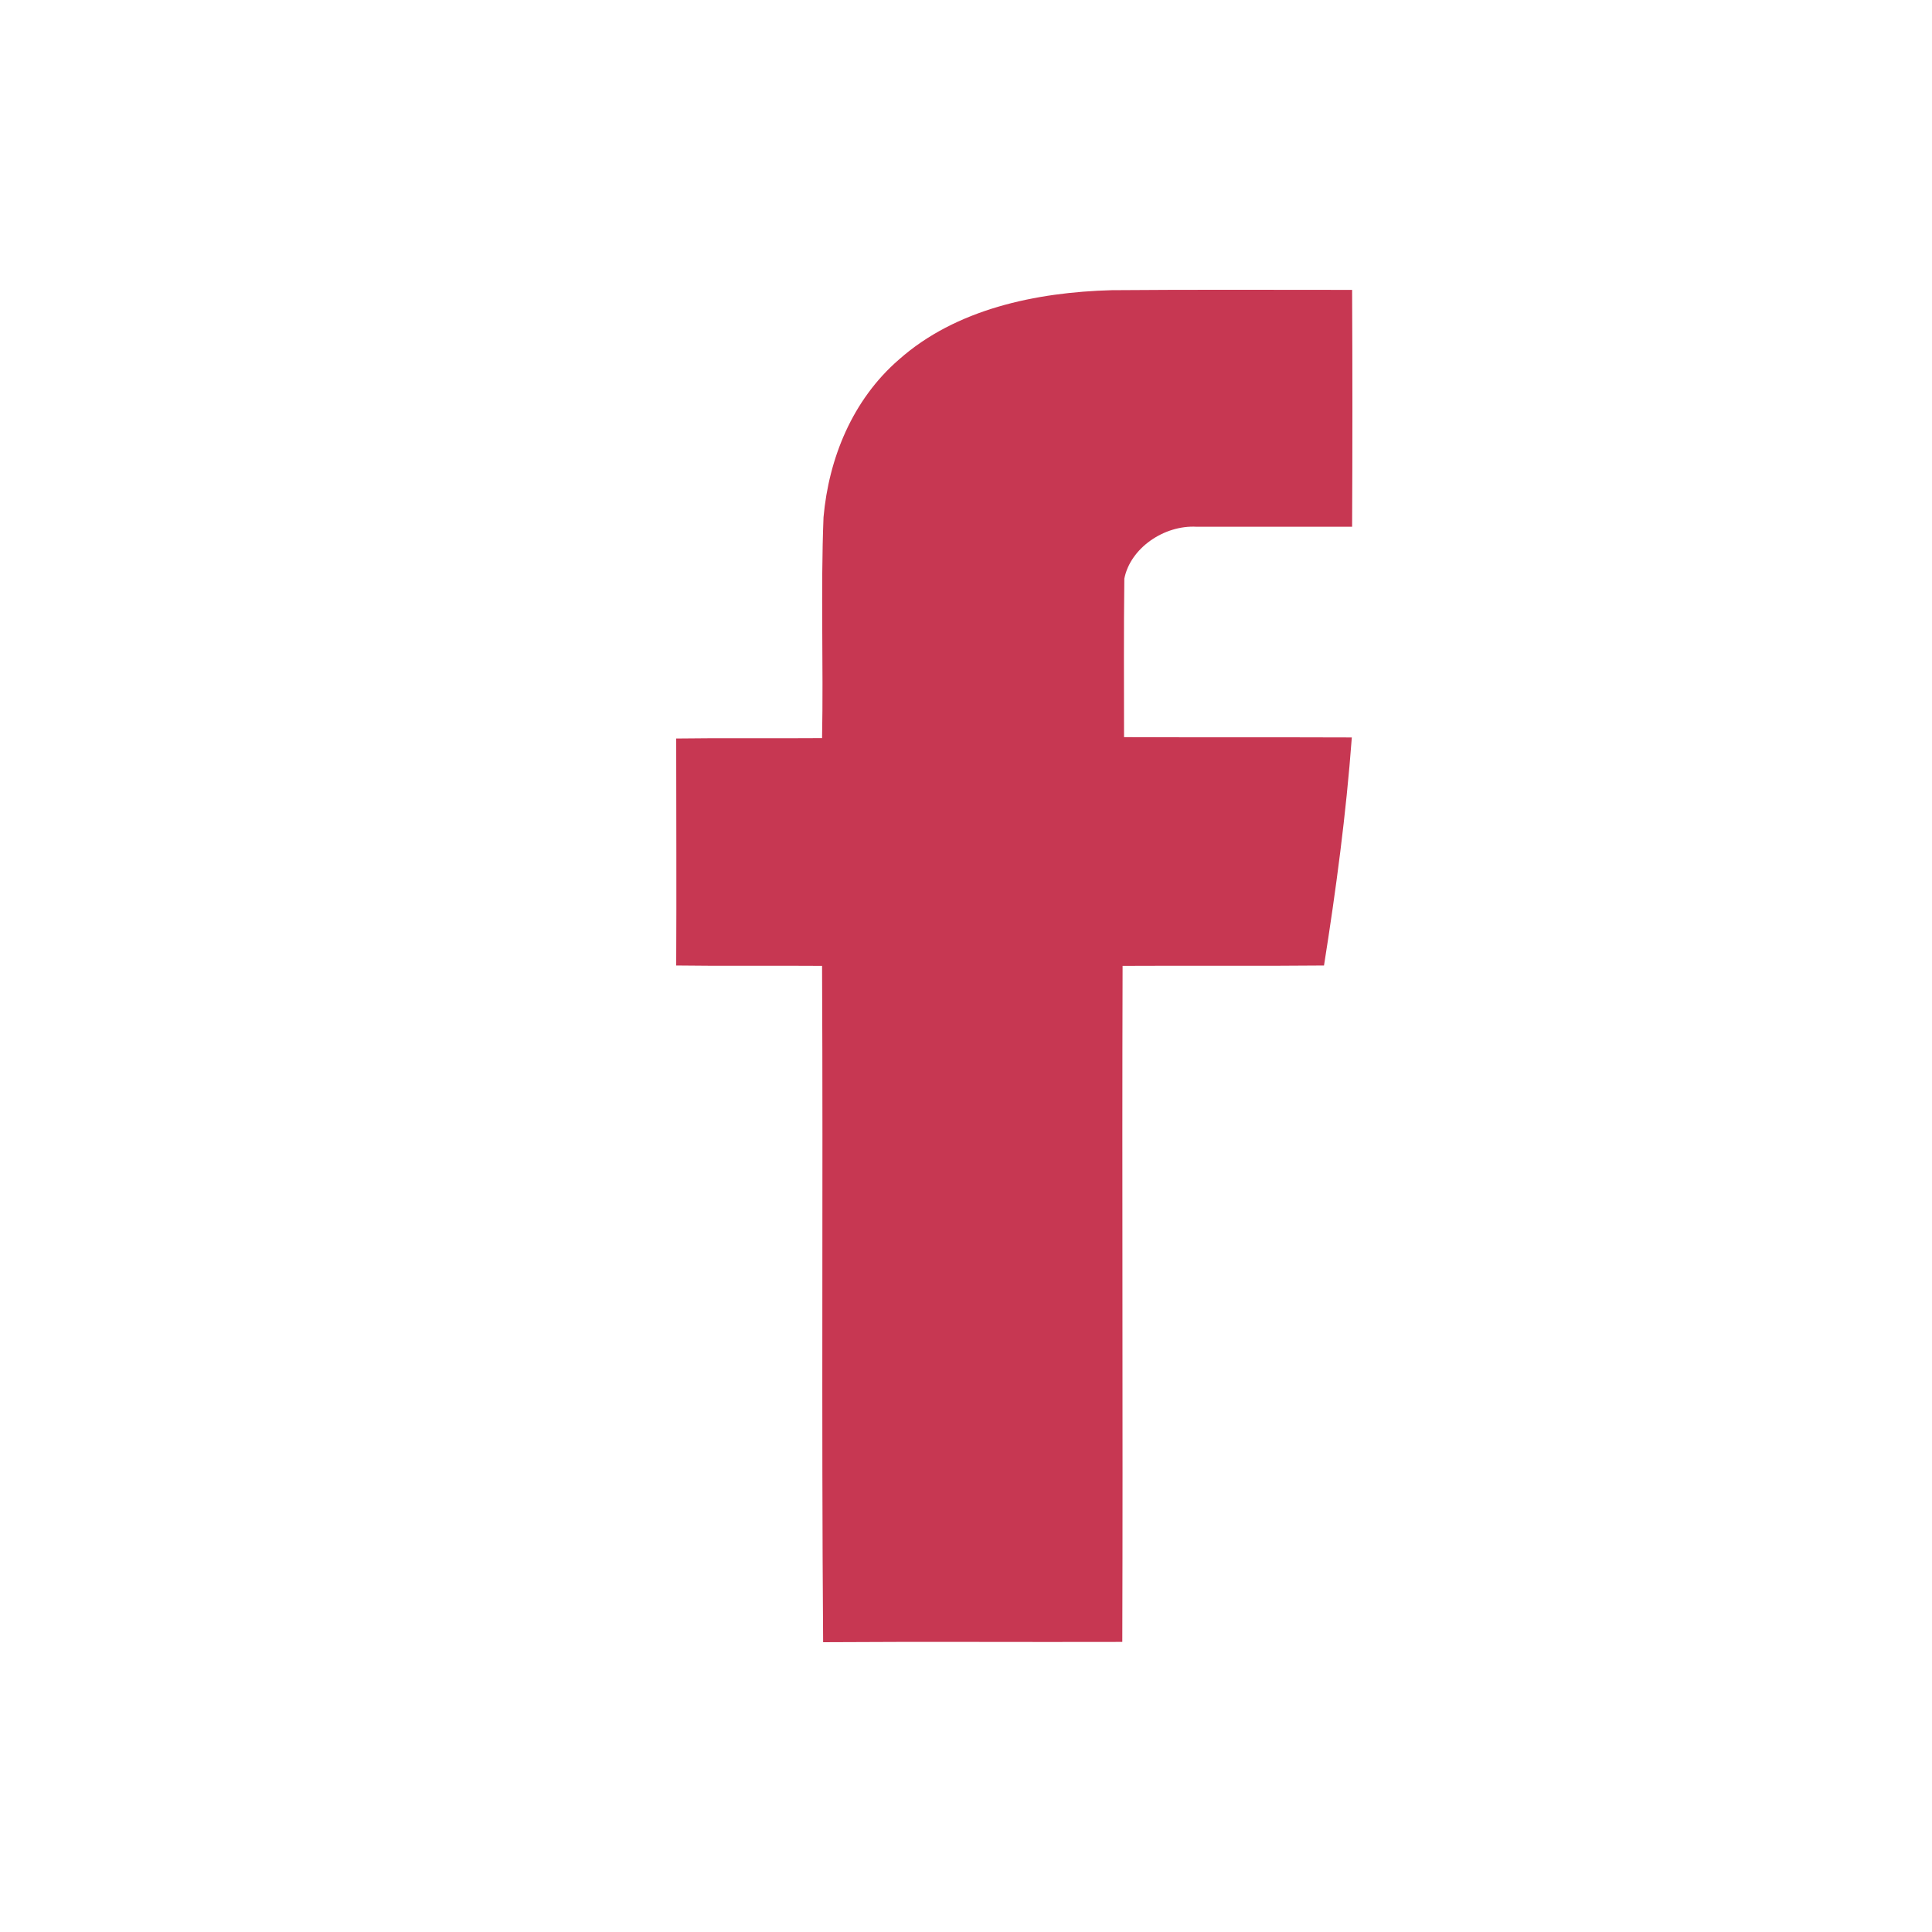 <svg width="20" height="20" viewBox="0 0 20 20" fill="none" xmlns="http://www.w3.org/2000/svg">
<path d="M9.307 3.721C9.893 3.201 10.722 3.025 11.508 3.004C12.338 2.997 13.168 3.001 13.997 3.001C14.001 3.82 14.001 4.635 13.997 5.453C13.463 5.453 12.924 5.453 12.389 5.453C12.051 5.433 11.701 5.674 11.639 5.99C11.632 6.537 11.636 7.084 11.636 7.631C12.422 7.634 13.208 7.631 13.994 7.634C13.935 8.426 13.83 9.214 13.706 9.995C13.011 10.002 12.316 9.995 11.621 9.999C11.614 12.333 11.625 14.663 11.618 16.997C10.584 17 9.555 16.993 8.521 17C8.503 14.666 8.521 12.333 8.51 9.999C8.008 9.995 7.502 10.002 7 9.995C7.004 9.211 7 8.426 7 7.645C7.502 7.638 8.008 7.645 8.51 7.641C8.525 6.88 8.495 6.116 8.525 5.355C8.579 4.747 8.823 4.139 9.307 3.721Z" fill="#C73752"/>
</svg>
